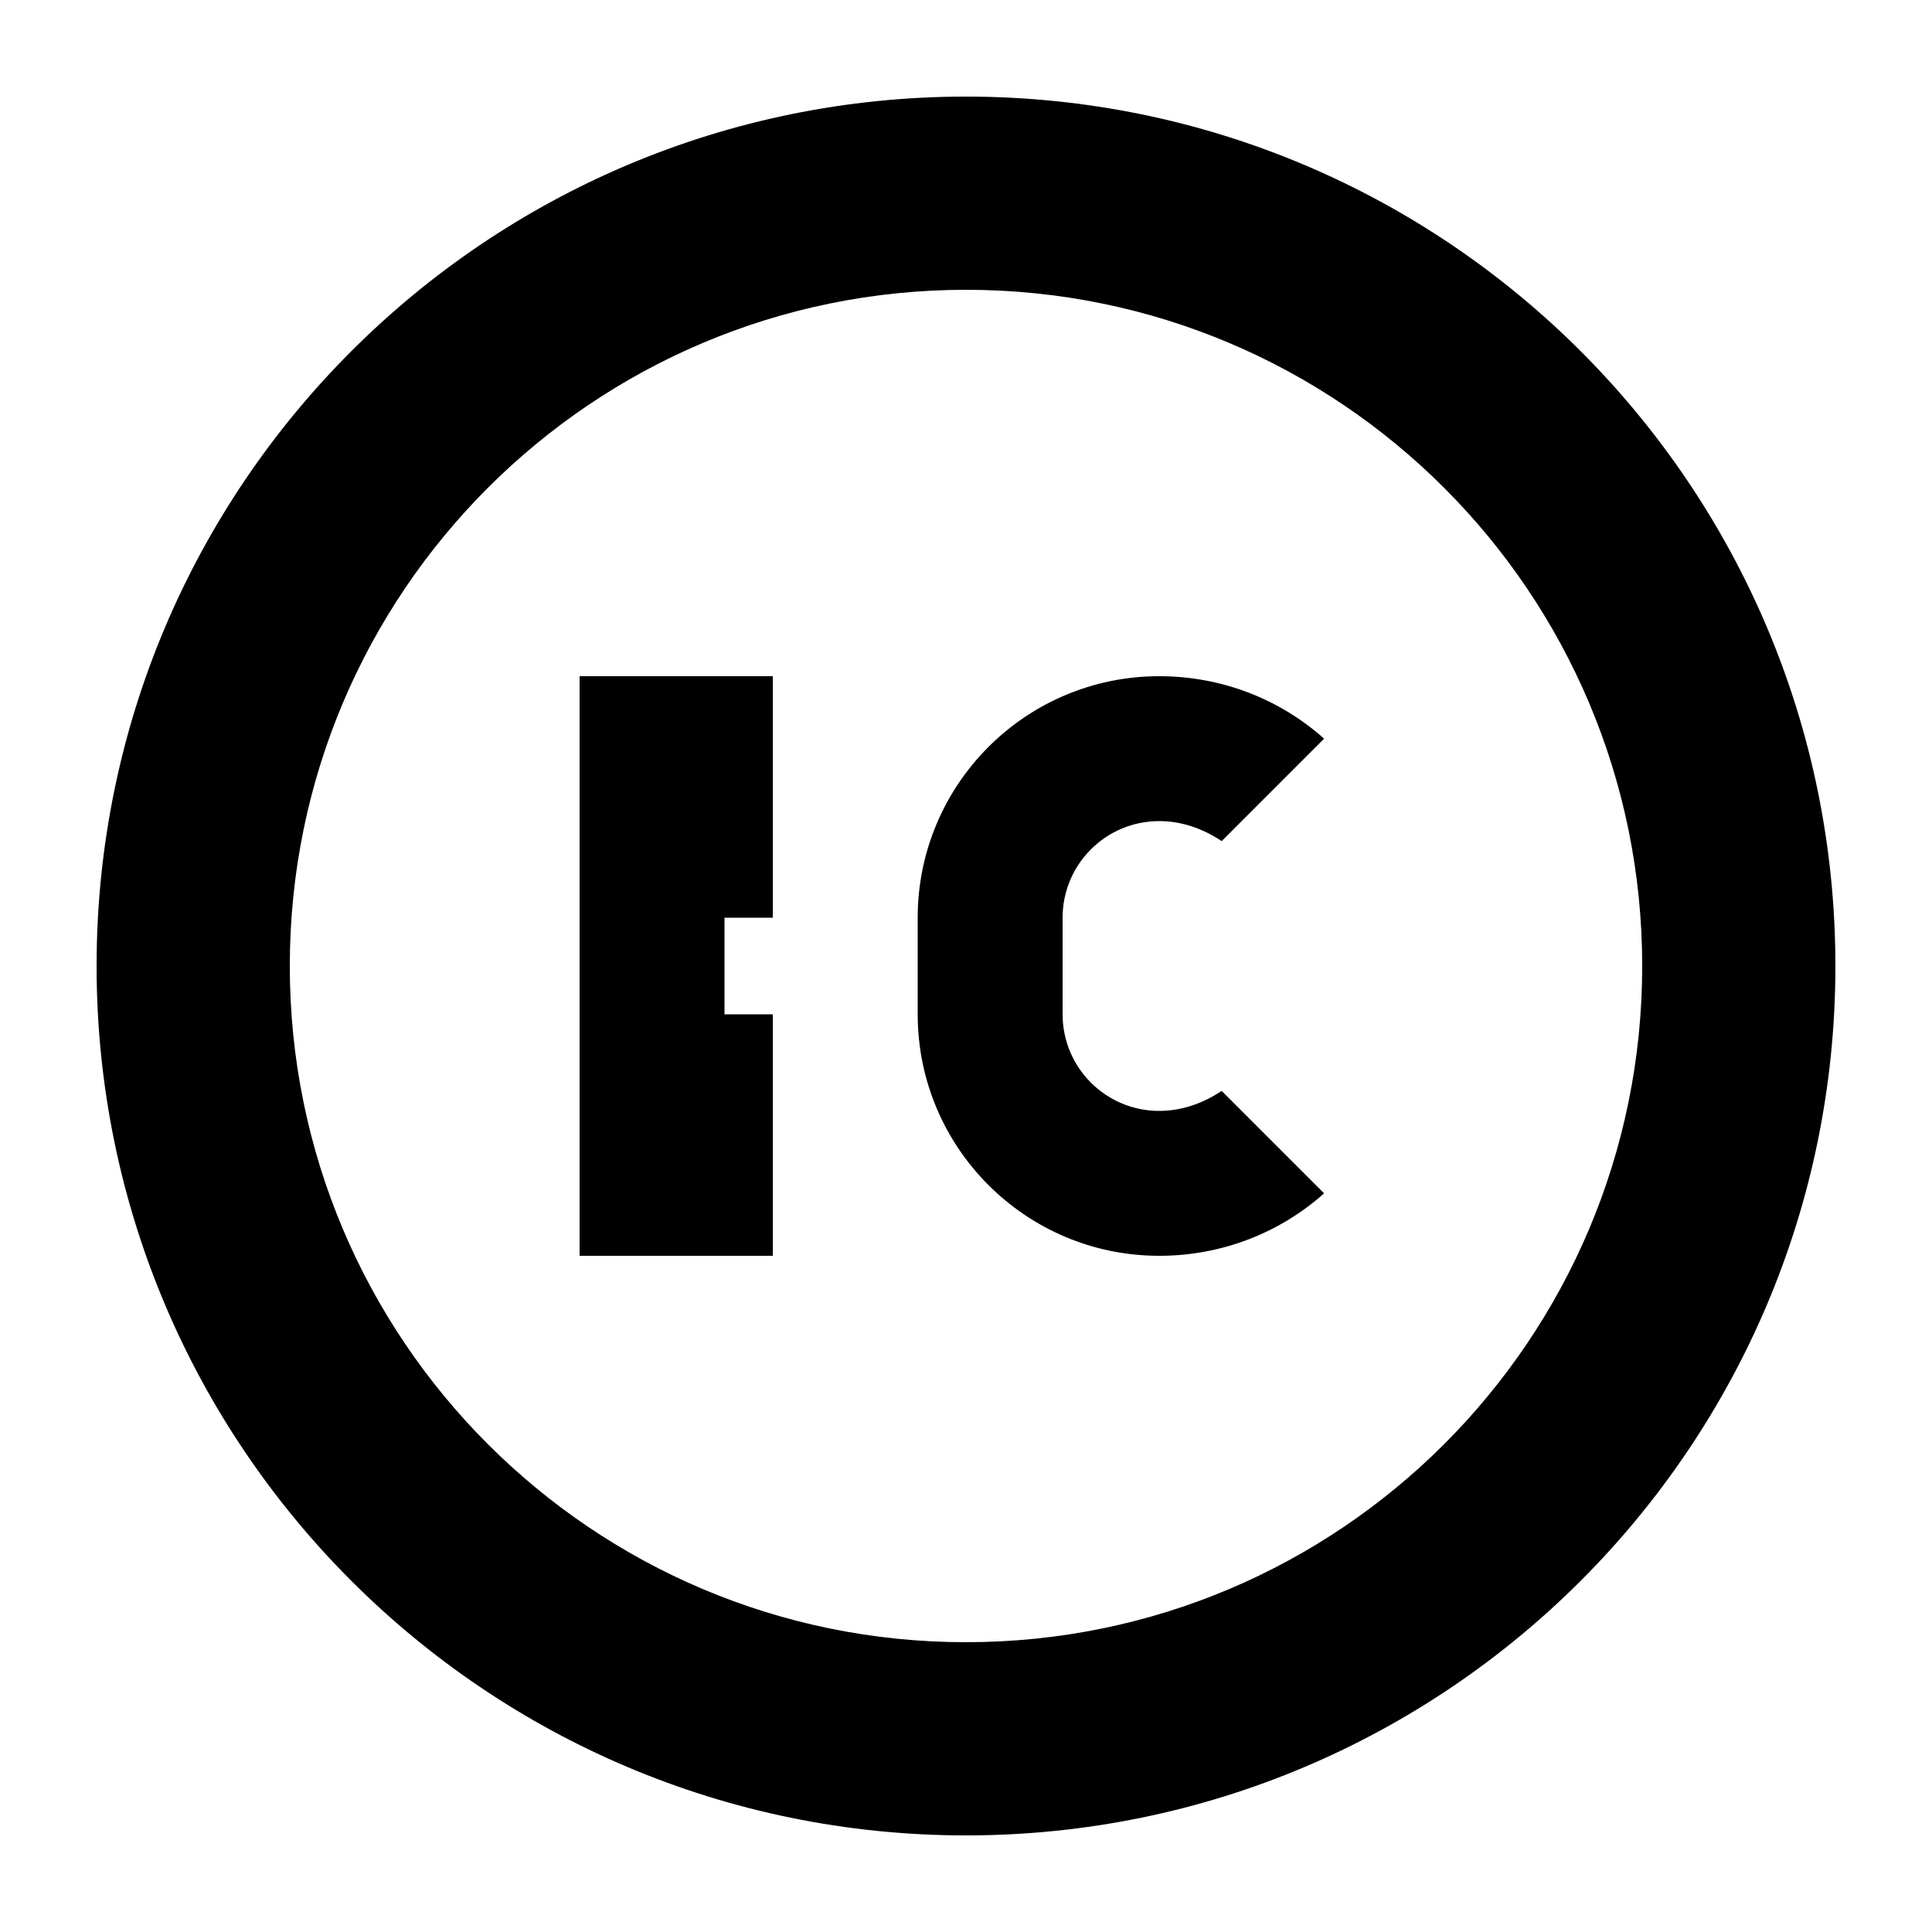 <svg width="80" height="80" viewBox="0 0 40 40" fill="none" xmlns="http://www.w3.org/2000/svg">
  <path d="M20 2C10.059 2 2 10.059 2 20C2 29.941 10.059 38 20 38C29.941 38 38 29.941 38 20C38 10.059 29.941 2 20 2ZM20 6C27.732 6 34 12.268 34 20C34 27.732 27.732 34 20 34C12.268 34 6 27.732 6 20C6 12.268 12.268 6 20 6ZM24 14C21.239 14 19 16.239 19 19V21C19 23.761 21.239 26 24 26C25.306 26 26.504 25.518 27.414 24.707L25.293 22.586C24.902 22.846 24.467 23 24 23C22.895 23 22 22.105 22 21V19C22 17.895 22.895 17 24 17C24.467 17 24.902 17.154 25.293 17.414L27.414 15.293C26.504 14.482 25.306 14 24 14ZM16 14H12V26H16V21H15V19H16V14Z" fill="currentColor"/>
</svg>
